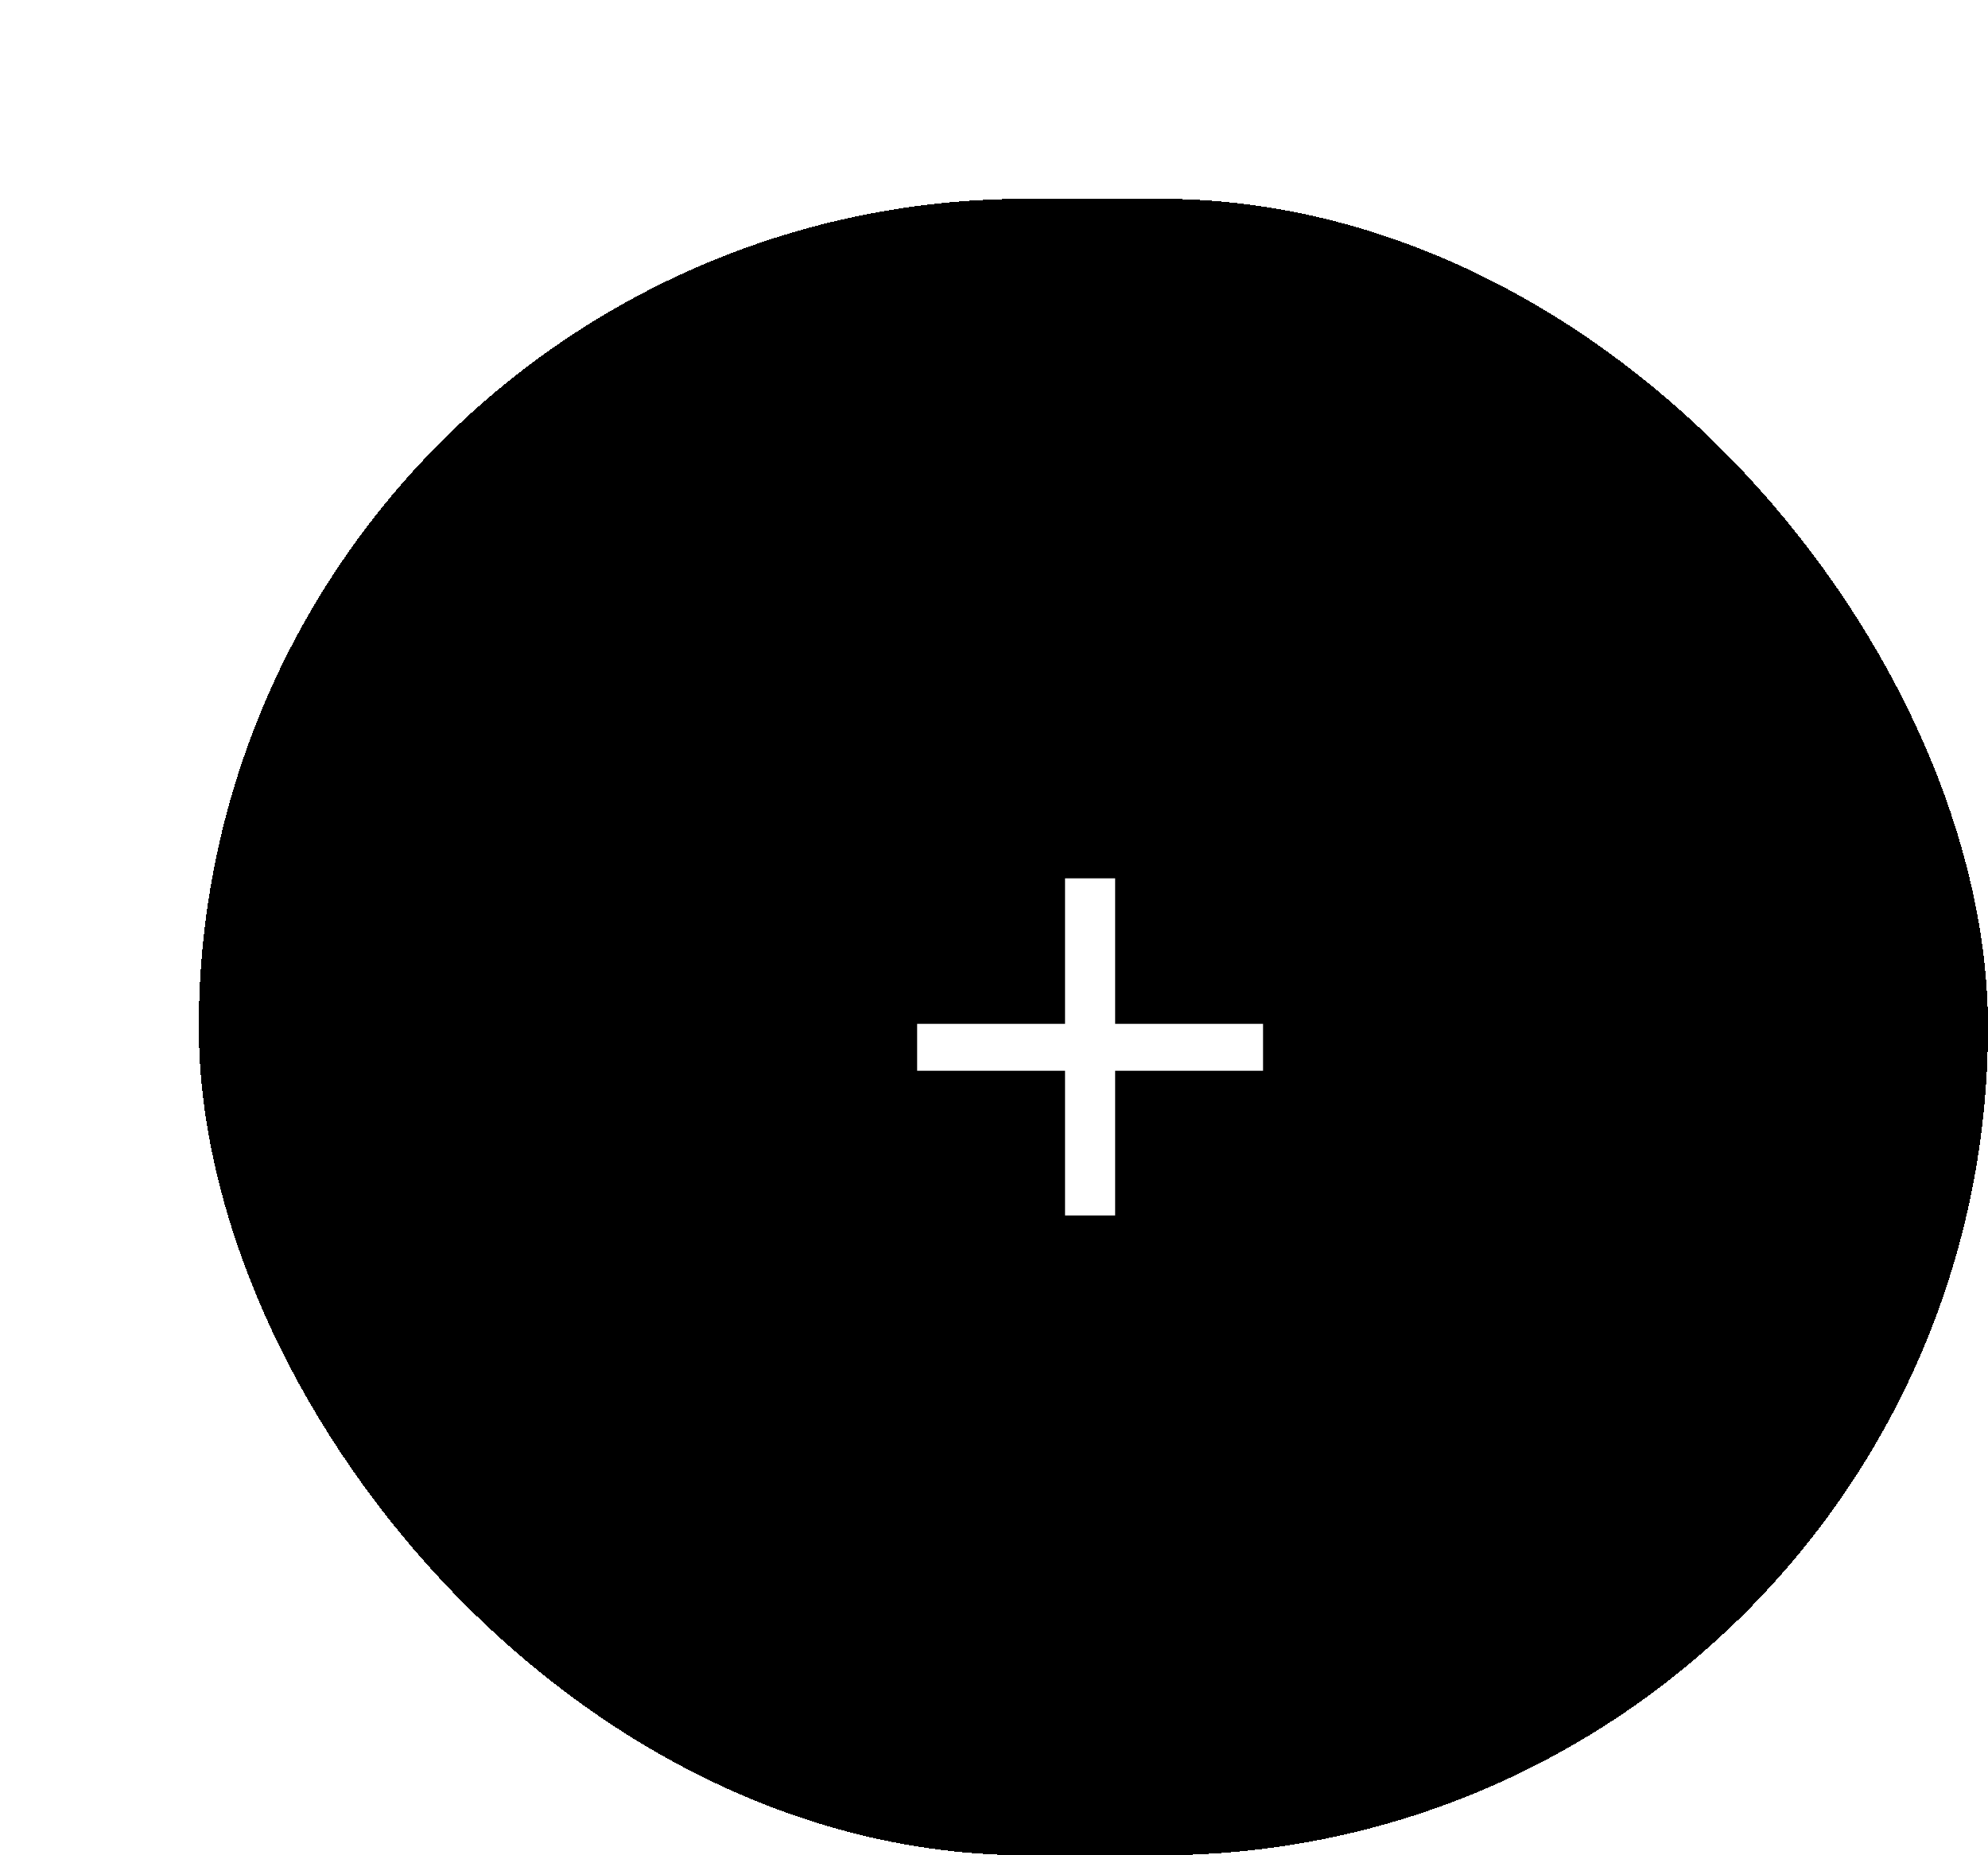<svg width="30" height="28" viewBox="0 0 30 28" fill="none" xmlns="http://www.w3.org/2000/svg">
<g filter="url(#filter0_d_29_81)">
<rect width="27" height="25" rx="12.5" fill="black" shape-rendering="crispEdges"/>
<path d="M16.06 13.16H13.828V15.344H13.072V13.16H10.84V12.452H13.072V10.256H13.828V12.452H16.06V13.16Z" fill="white"/>
</g>
<defs>
<filter id="filter0_d_29_81" x="0" y="0" width="30" height="28" filterUnits="userSpaceOnUse" color-interpolation-filters="sRGB">
<feFlood flood-opacity="0" result="BackgroundImageFix"/>
<feColorMatrix in="SourceAlpha" type="matrix" values="0 0 0 0 0 0 0 0 0 0 0 0 0 0 0 0 0 0 127 0" result="hardAlpha"/>
<feOffset dx="3" dy="3"/>
<feComposite in2="hardAlpha" operator="out"/>
<feColorMatrix type="matrix" values="0 0 0 0 0 0 0 0 0 0 0 0 0 0 0 0 0 0 0.25 0"/>
<feBlend mode="normal" in2="BackgroundImageFix" result="effect1_dropShadow_29_81"/>
<feBlend mode="normal" in="SourceGraphic" in2="effect1_dropShadow_29_81" result="shape"/>
</filter>
</defs>
</svg>
